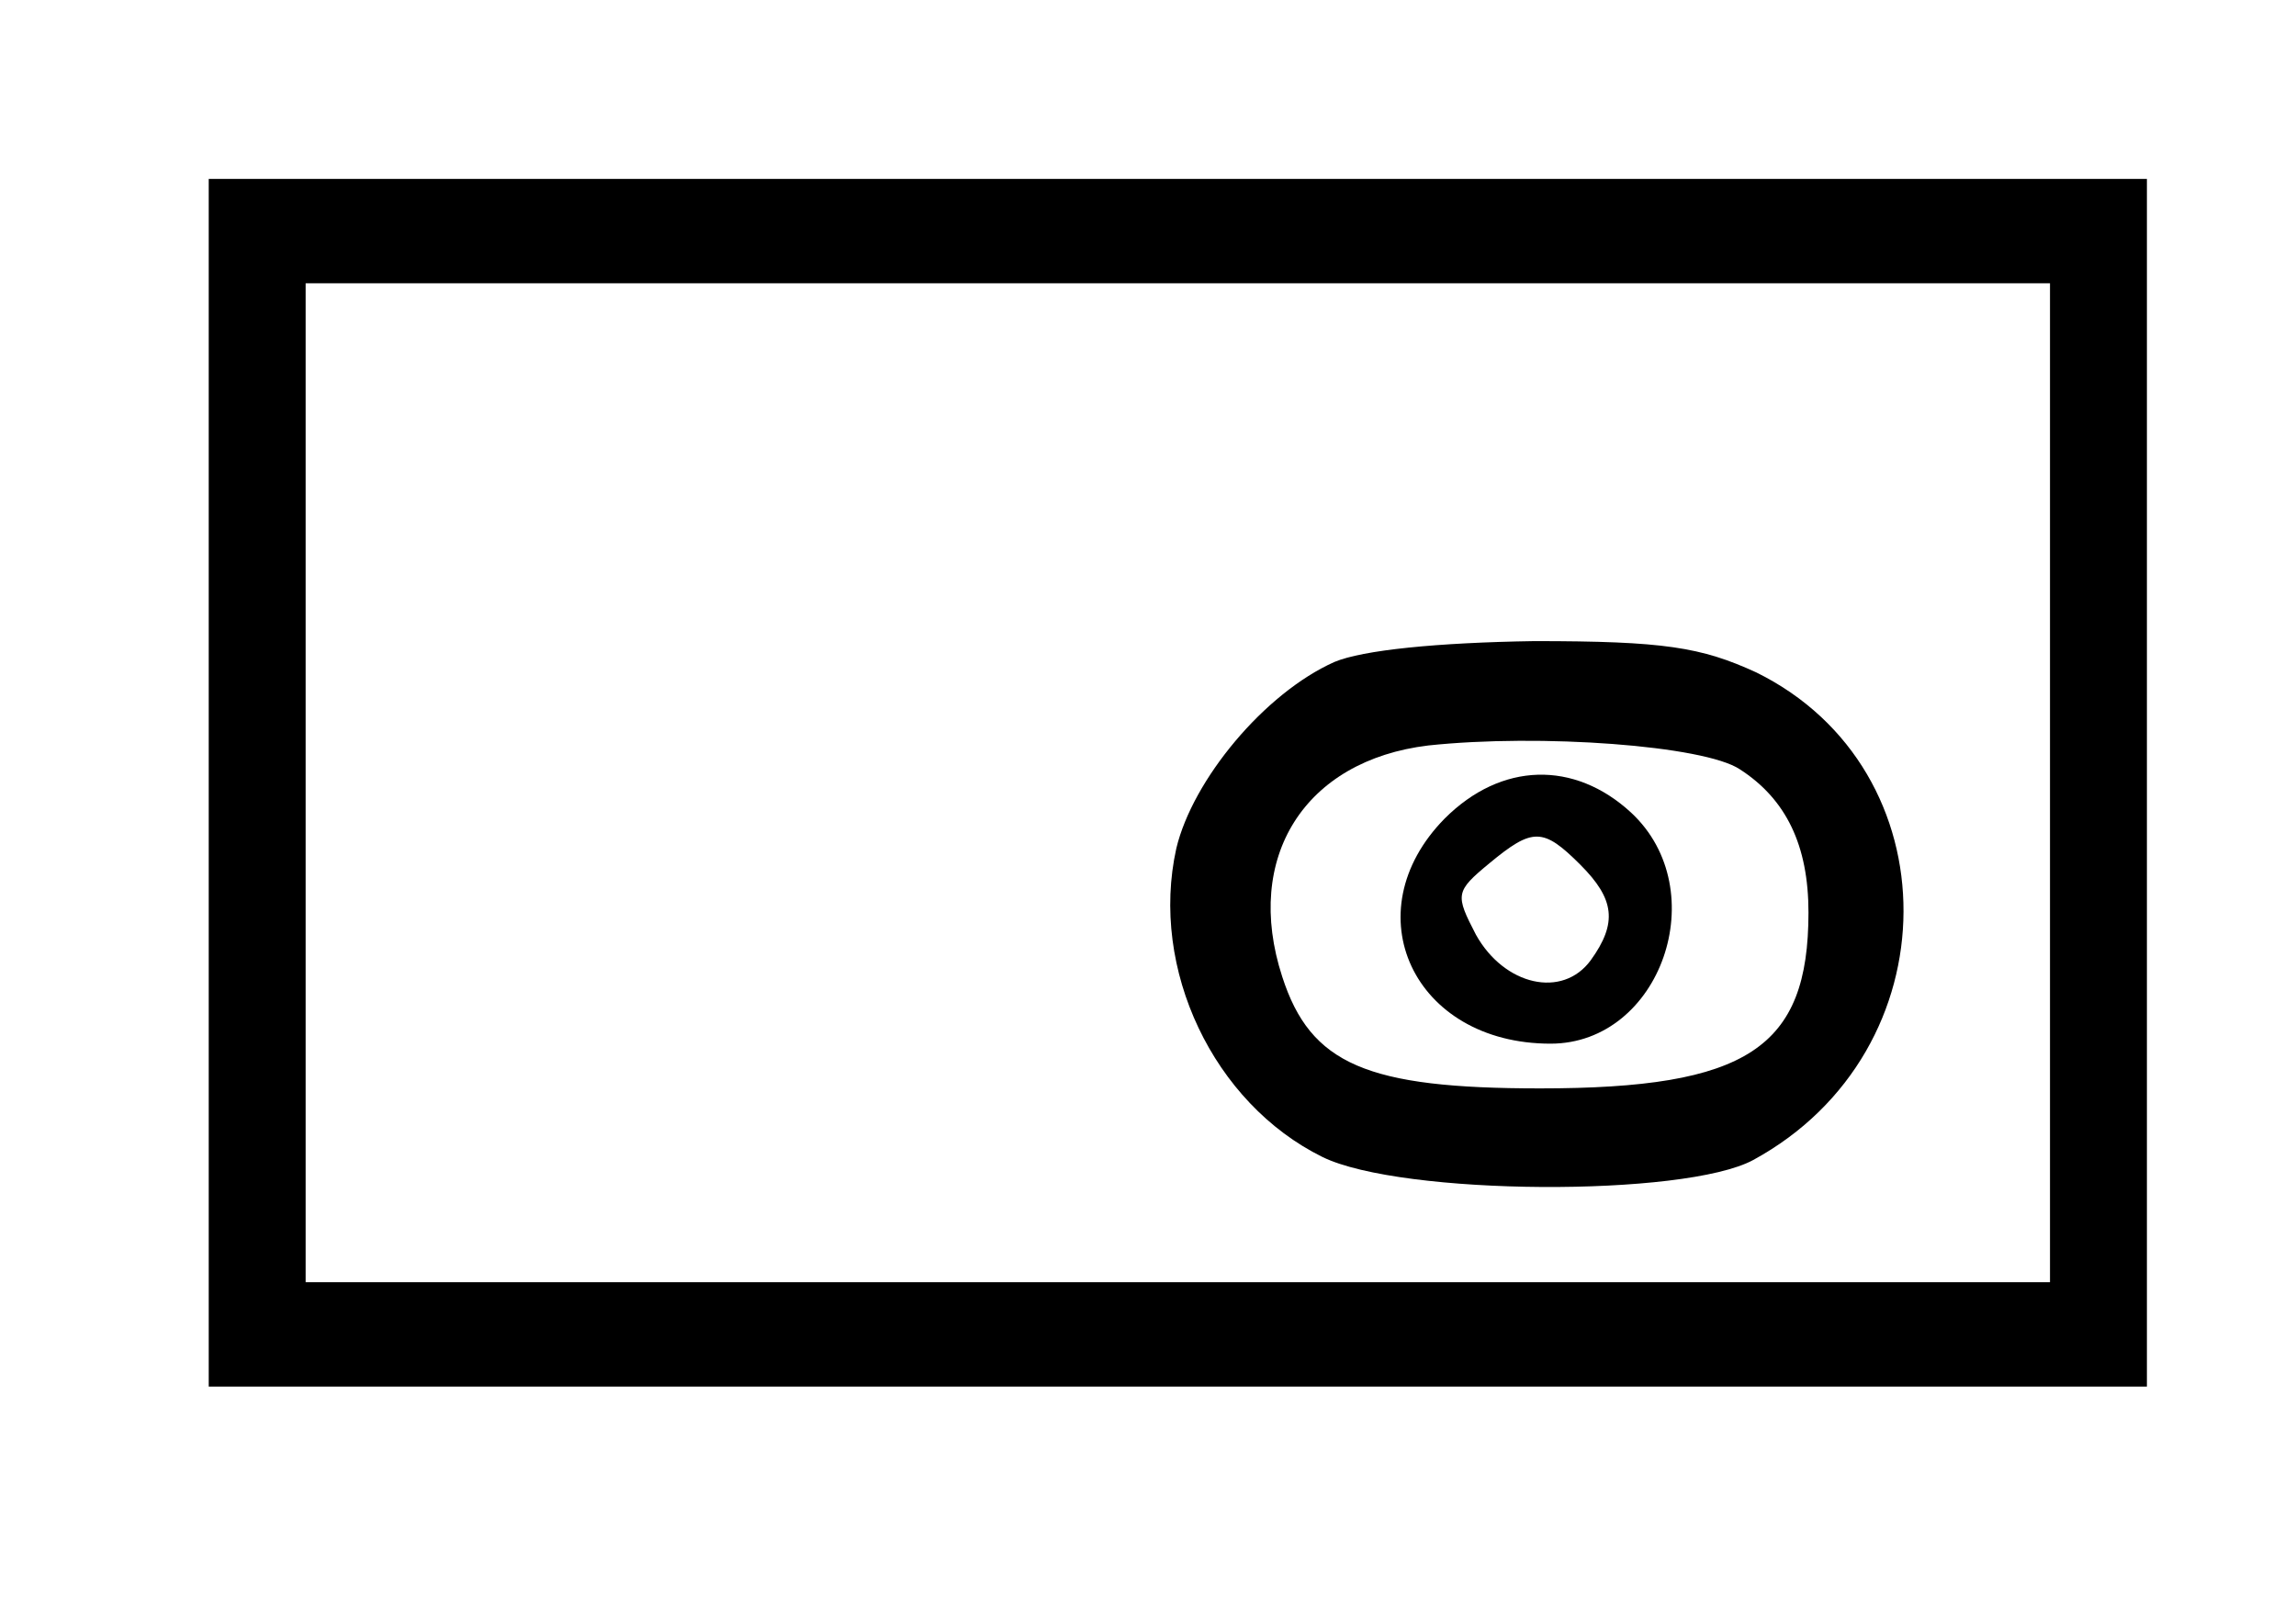 <?xml version="1.0" standalone="no"?>
<!DOCTYPE svg PUBLIC "-//W3C//DTD SVG 20010904//EN"
 "http://www.w3.org/TR/2001/REC-SVG-20010904/DTD/svg10.dtd">
<svg version="1.0" xmlns="http://www.w3.org/2000/svg"
 width="154pt" height="108pt" viewBox="0 0 154 108"
 preserveAspectRatio="xMidYMid meet">
<g transform="translate(0,108) scale(0.1,-0.1)"
fill="#000000" stroke="none">
<path d="M140 555 l0 -405 650 0 650 0 0 405 0 405 -650 0 -650 0 0 -405z
m1235 0 l0 -335 -585 0 -585 0 0 335 0 335 585 0 585 0 0 -335z"/>
<path d="M895 636 c-47 -21 -95 -79 -106 -125 -18 -81 25 -171 98 -207 53 -26
243 -27 289 -2 134 73 134 262 2 327 -37 17 -62 21 -149 21 -65 -1 -115 -6
-134 -14z m272 -72 c31 -20 46 -51 46 -96 0 -91 -41 -118 -180 -118 -116 0
-154 16 -173 75 -26 80 15 145 98 155 75 8 185 0 209 -16z"/>
<path d="M969 531 c-62 -63 -21 -151 71 -151 74 0 110 103 54 155 -38 35 -87
34 -125 -4z m91 -31 c23 -23 25 -39 7 -64 -19 -26 -58 -17 -77 17 -14 27 -14
29 9 48 29 24 36 24 61 -1z"/>
</g>
</svg>
